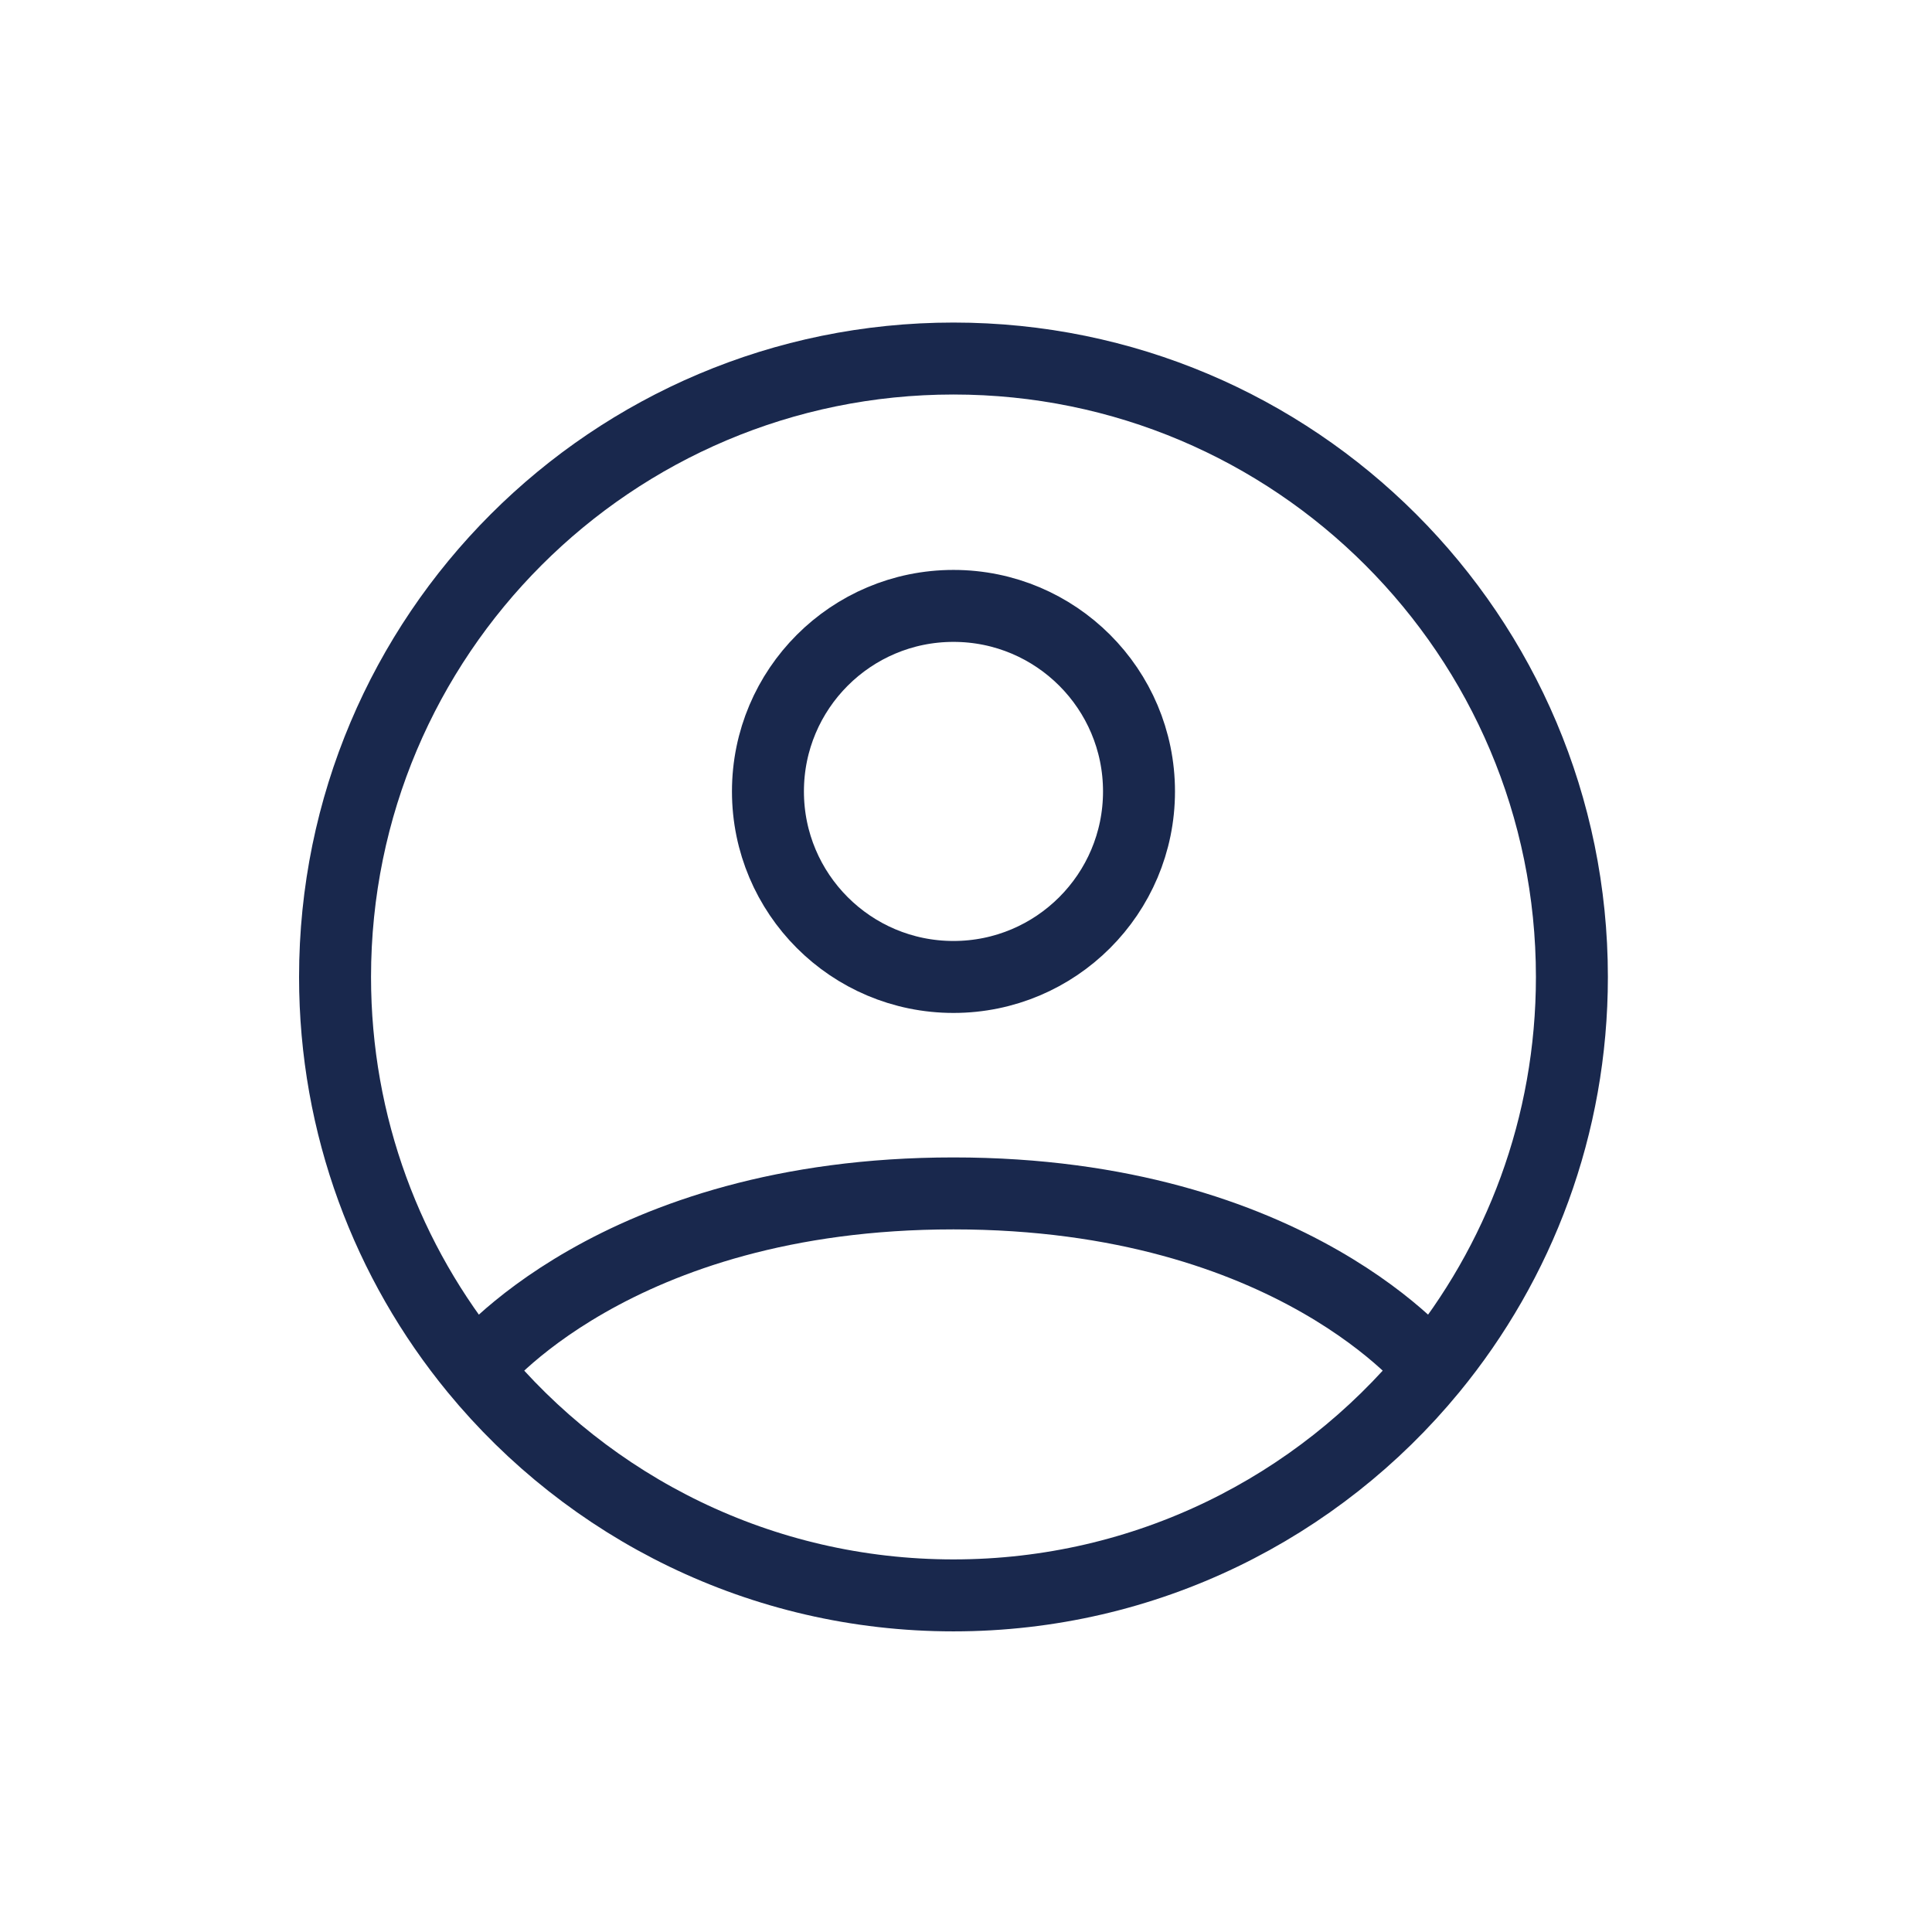 <svg width="1234" height="1234" xmlns="http://www.w3.org/2000/svg" xmlns:xlink="http://www.w3.org/1999/xlink" overflow="hidden"><defs><clipPath id="clip0"><rect x="3544" y="3322" width="1234" height="1234"/></clipPath><clipPath id="clip1"><rect x="3679" y="3471" width="948" height="949"/></clipPath><clipPath id="clip2"><rect x="3679" y="3471" width="948" height="949"/></clipPath><clipPath id="clip3"><rect x="3679" y="3471" width="948" height="949"/></clipPath></defs><g clip-path="url(#clip0)" transform="translate(-3544 -3322)"><g clip-path="url(#clip1)"><g clip-path="url(#clip2)"><g clip-path="url(#clip3)"><path d="M168.703 724.655C241.147 812.787 351.009 869 474 869 596.991 869 706.852 812.787 779.295 724.655M168.703 724.655C112.651 656.462 79 569.163 79 474 79 255.847 255.847 79 474 79 692.15 79 869 255.847 869 474 869 569.163 835.35 656.462 779.295 724.655M168.703 724.655C168.703 724.655 256.75 612.25 474 612.25 691.25 612.25 779.295 724.655 779.295 724.655" stroke="#19284D" stroke-width="45.964" stroke-linecap="round" stroke-linejoin="round" fill="none" transform="matrix(1 0 0 1 3679 3472)"/><path d="M474 474C539.447 474 592.5 420.947 592.5 355.5 592.5 290.054 539.447 237 474 237 408.552 237 355.5 290.054 355.5 355.5 355.5 420.947 408.552 474 474 474Z" stroke="#19284D" stroke-width="45.964" stroke-linecap="round" stroke-linejoin="round" fill="none" transform="matrix(1 0 0 1 3679 3472)"/></g></g></g></g></svg>